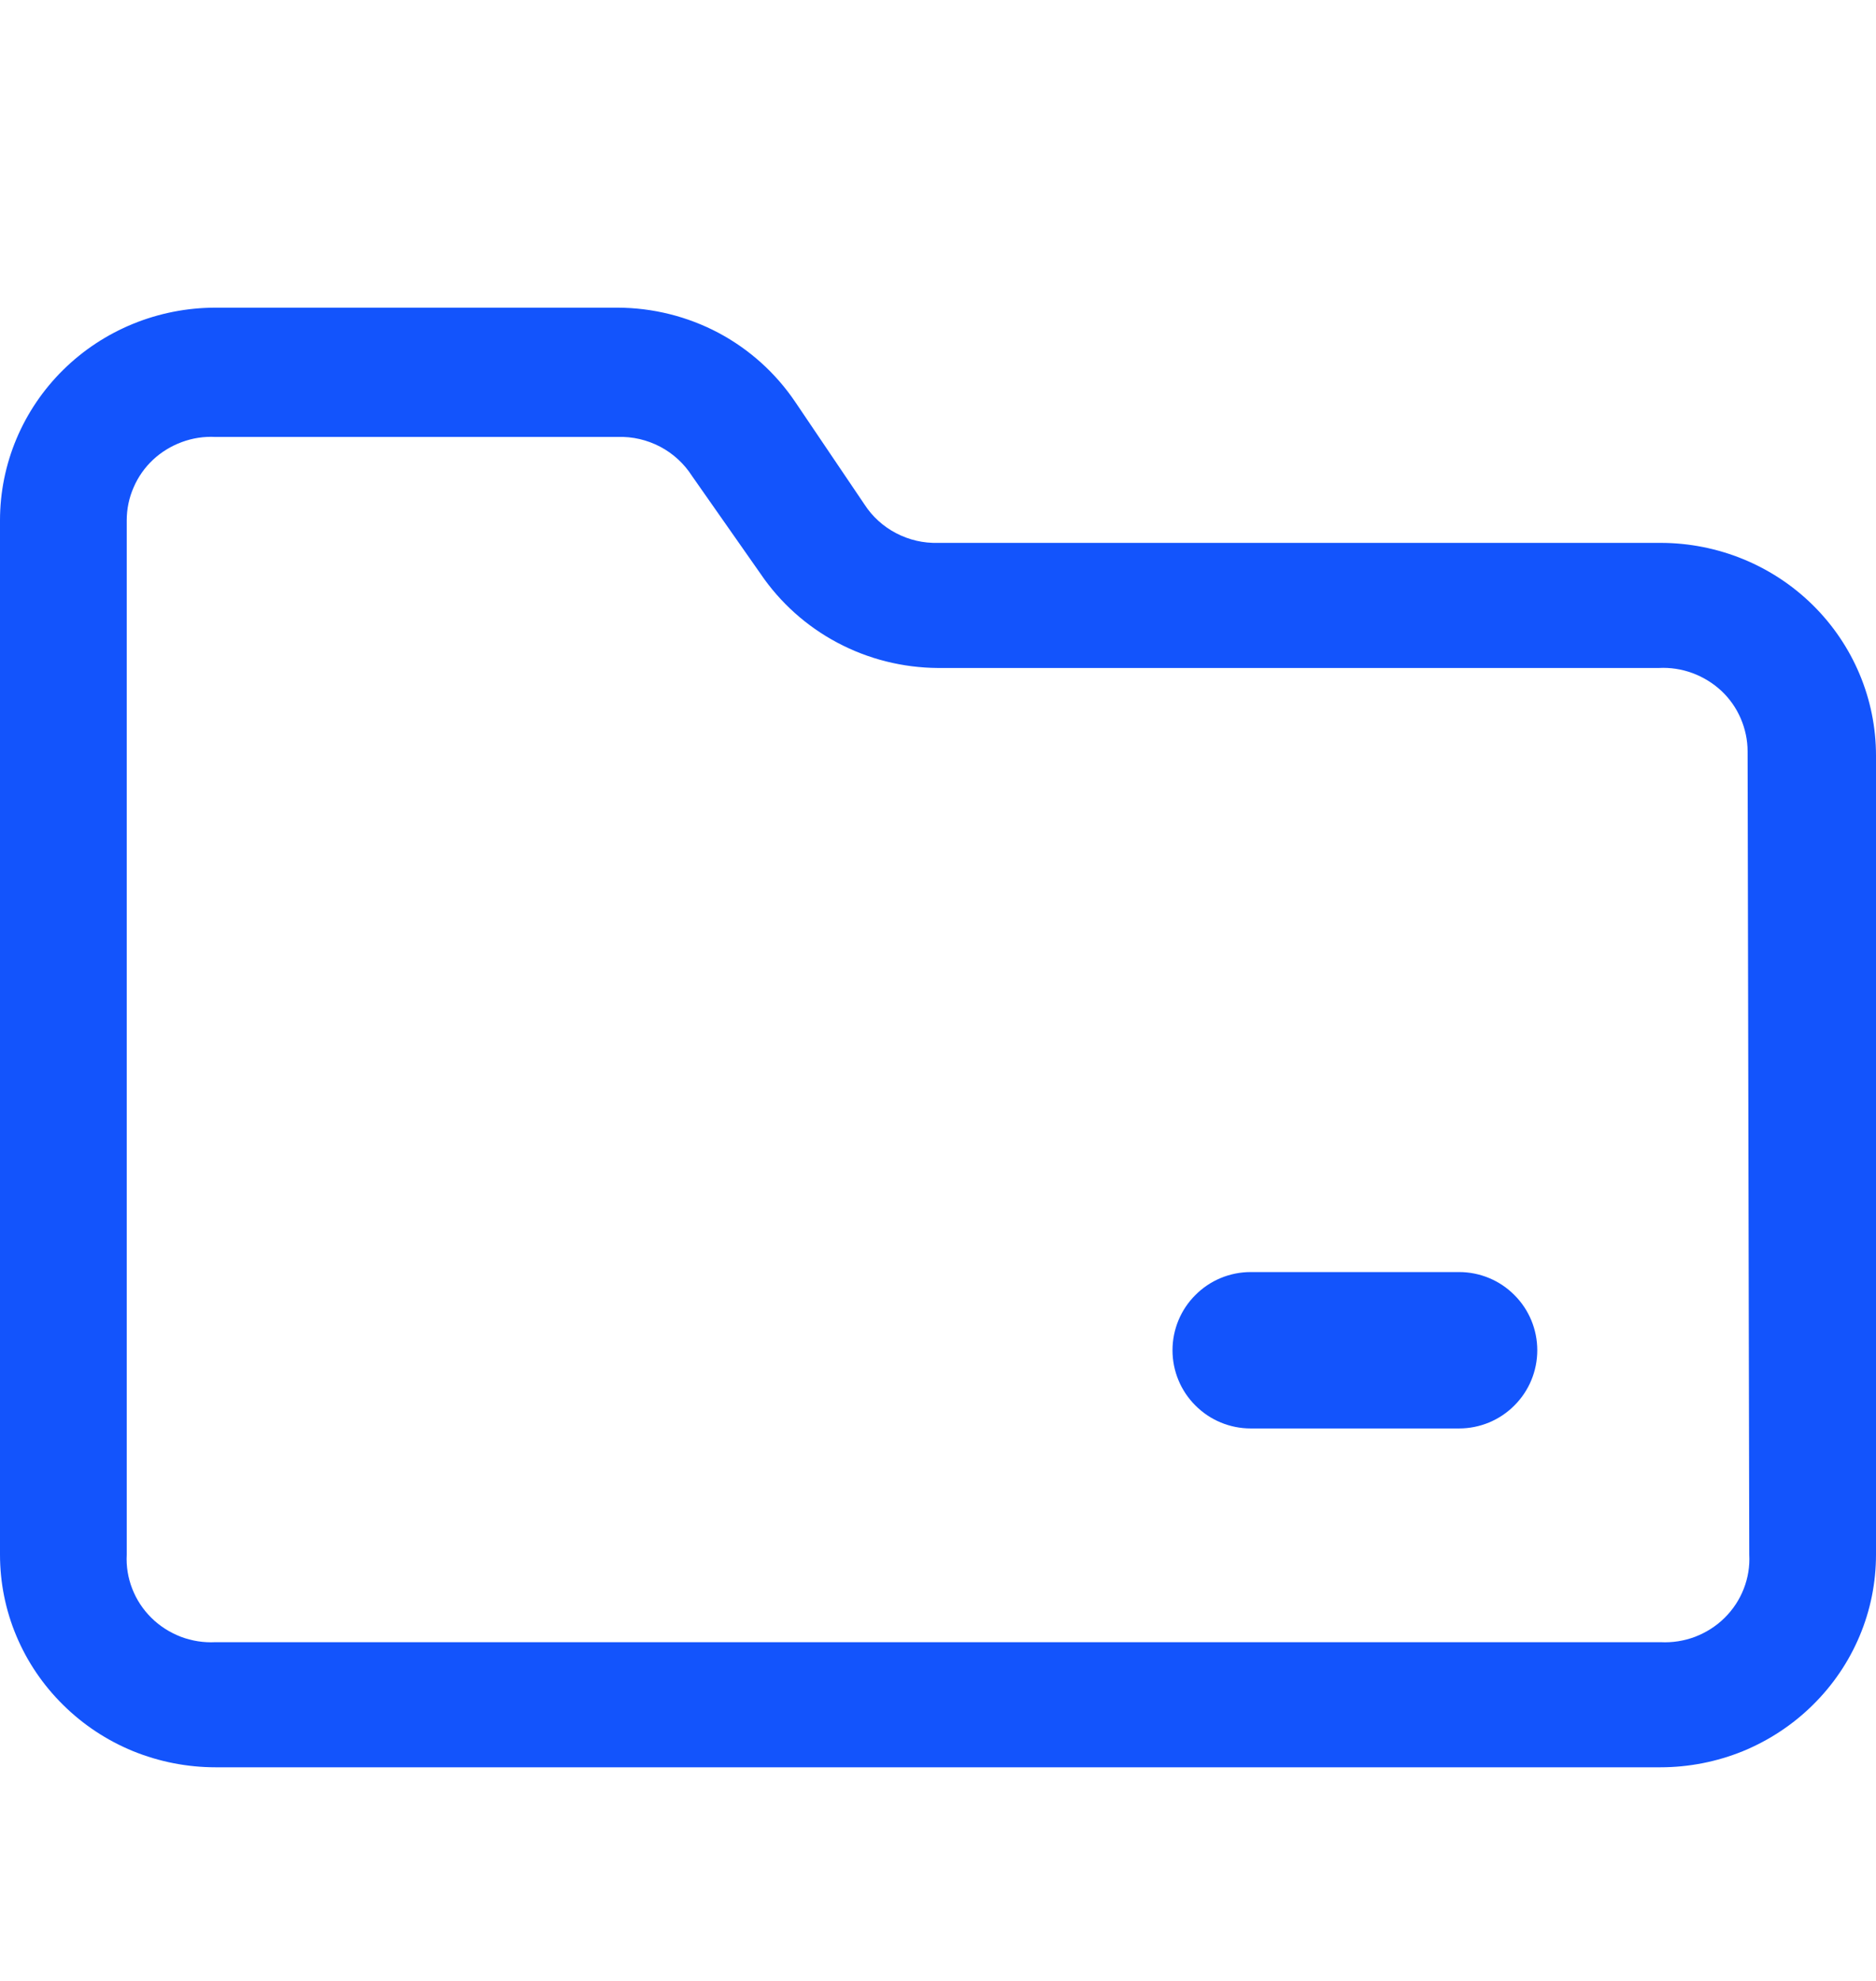 <svg width="18" height="19" viewBox="0 0 18 19" fill="none" xmlns="http://www.w3.org/2000/svg">
<path d="M12 12.201H14C14.199 12.201 14.39 12.28 14.53 12.421C14.671 12.561 14.75 12.752 14.75 12.951C14.75 13.15 14.671 13.341 14.53 13.481C14.39 13.622 14.199 13.701 14 13.701H12C11.801 13.701 11.61 13.622 11.47 13.481C11.329 13.341 11.25 13.15 11.25 12.951C11.25 12.752 11.329 12.561 11.47 12.421C11.61 12.28 11.801 12.201 12 12.201Z" fill="#1354FC"/>
<path fill-rule="evenodd" clip-rule="evenodd" d="M9 5.207H15.932C16.481 5.207 17.007 5.422 17.394 5.804C17.782 6.187 18 6.706 18 7.247V14.911C18 15.179 17.947 15.444 17.843 15.691C17.739 15.939 17.586 16.164 17.394 16.353C17.202 16.543 16.974 16.693 16.724 16.796C16.473 16.898 16.204 16.951 15.932 16.951H2.068C1.796 16.951 1.527 16.898 1.276 16.796C1.025 16.693 0.798 16.543 0.606 16.353C0.414 16.164 0.261 15.939 0.157 15.691C0.053 15.444 0 15.179 0 14.911V4.991C0 4.45 0.218 3.931 0.606 3.548C0.993 3.166 1.519 2.951 2.068 2.951H5.927C6.264 2.952 6.596 3.035 6.893 3.192C7.19 3.35 7.443 3.578 7.63 3.855L8.295 4.839C8.37 4.955 8.475 5.05 8.598 5.114C8.722 5.179 8.86 5.211 9 5.207ZM16.731 15.239C16.772 15.134 16.79 15.023 16.784 14.911L16.768 7.207C16.768 7.098 16.745 6.991 16.702 6.891C16.659 6.791 16.596 6.701 16.516 6.626C16.436 6.552 16.342 6.494 16.239 6.456C16.136 6.418 16.026 6.401 15.916 6.407H9C8.663 6.405 8.331 6.322 8.034 6.164C7.738 6.007 7.484 5.779 7.297 5.503L6.641 4.567C6.565 4.448 6.46 4.351 6.335 4.285C6.209 4.219 6.069 4.186 5.927 4.191H2.068C1.958 4.185 1.848 4.202 1.745 4.24C1.642 4.278 1.547 4.336 1.468 4.41C1.388 4.485 1.325 4.575 1.282 4.675C1.238 4.775 1.216 4.882 1.216 4.991V14.911C1.21 15.023 1.228 15.134 1.269 15.239C1.31 15.344 1.372 15.438 1.453 15.518C1.533 15.597 1.629 15.658 1.735 15.699C1.841 15.739 1.954 15.757 2.068 15.751H15.932C16.046 15.757 16.159 15.739 16.265 15.699C16.371 15.658 16.467 15.597 16.547 15.518C16.628 15.438 16.69 15.344 16.731 15.239Z" fill="#1354FC"/>
</svg>
